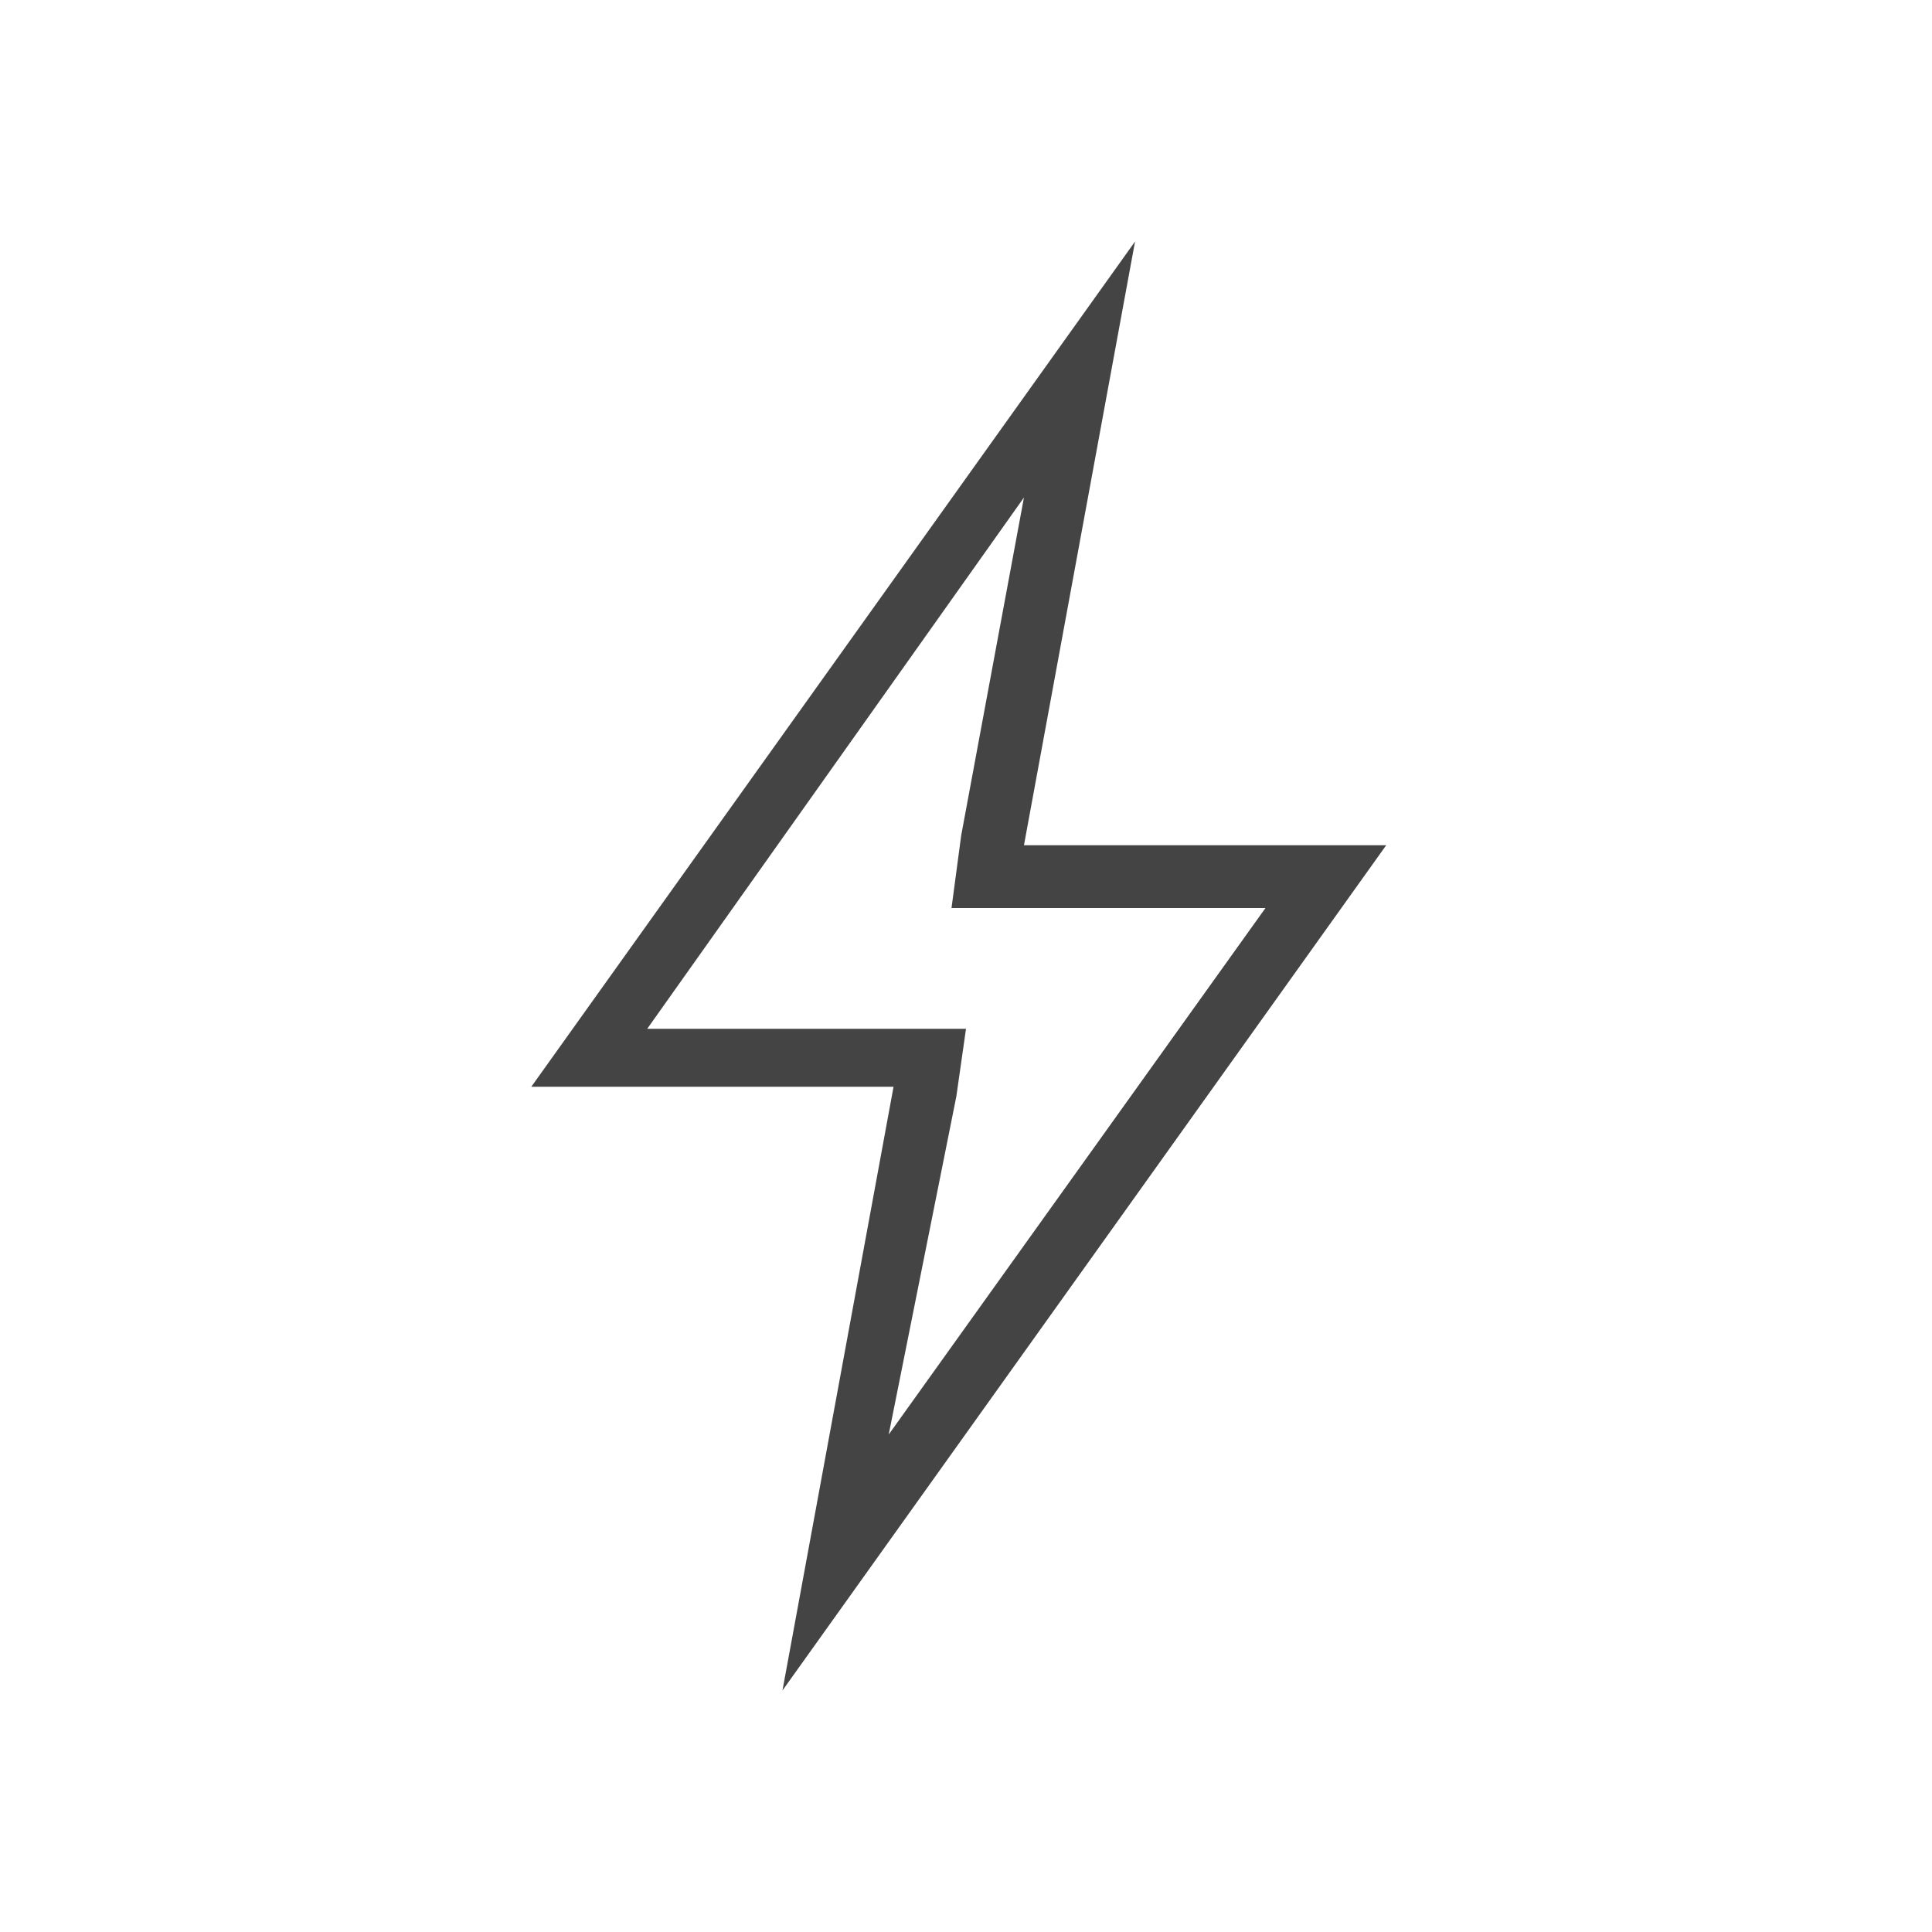 <?xml version="1.0"?><svg xmlns="http://www.w3.org/2000/svg" width="40" height="40" viewBox="0 0 40 40"><path fill="#444" d="m21.2 10.3l-7.8 11h6.6l-0.2 1.4-1.4 7 7.8-10.9h-6.5l0.2-1.5z m2.3-5.3l-2.3 12.5h7.5l-12.5 17.5 2.3-12.5h-7.5z"></path></svg>